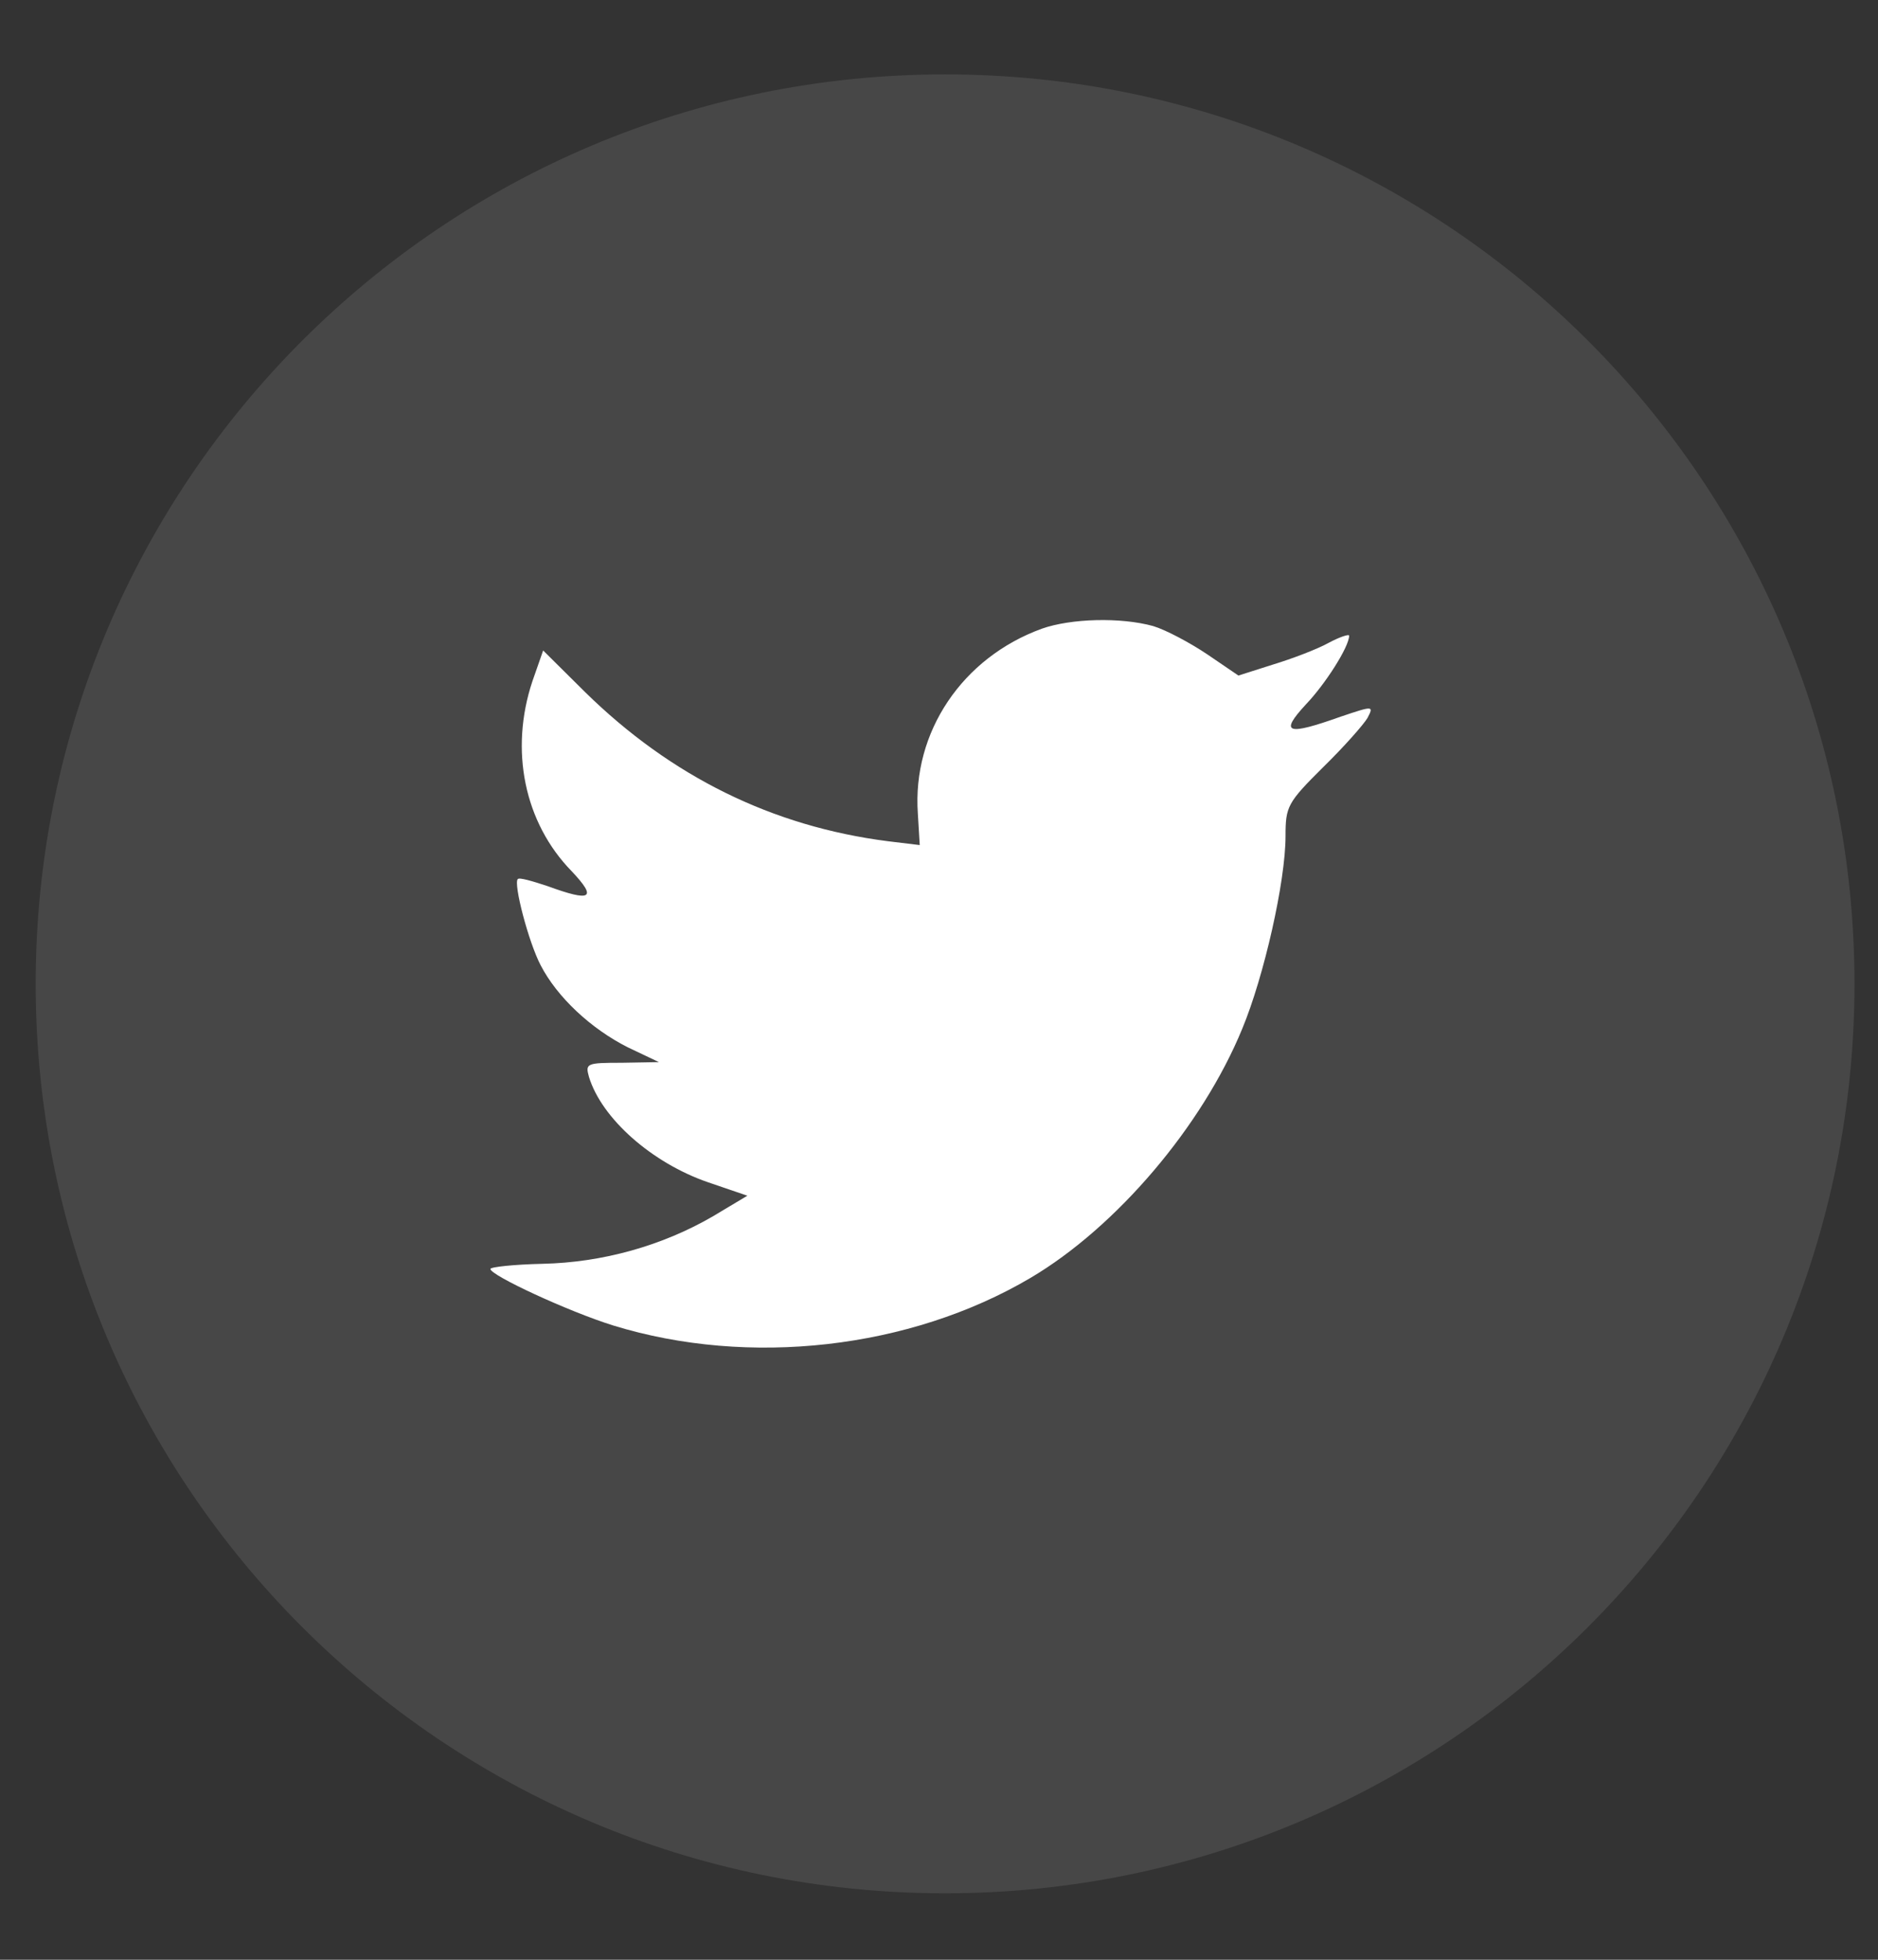 <svg width="23" height="24" viewBox="0 0 23 24" fill="none" xmlns="http://www.w3.org/2000/svg">
<rect x="0" y="0" width="23" height="24" fill="#333333" stroke="none"/>
<path opacity="0.1" fill-rule="evenodd" clip-rule="evenodd" d="M0.437 12.049C0.437 5.898 5.424 0.911 11.574 0.911C17.725 0.911 22.712 5.898 22.712 12.049C22.712 18.199 17.725 23.186 11.574 23.186C5.424 23.186 0.437 18.199 0.437 12.049Z" fill="white"/>
<path fill-rule="evenodd" clip-rule="evenodd" d="M11.241 9.964L11.264 10.349L10.875 10.302C9.457 10.121 8.218 9.508 7.167 8.477L6.652 7.966L6.52 8.344C6.24 9.185 6.419 10.074 7.003 10.671C7.315 11.002 7.245 11.049 6.707 10.852C6.52 10.79 6.356 10.742 6.341 10.766C6.286 10.821 6.473 11.537 6.621 11.82C6.824 12.213 7.237 12.598 7.689 12.826L8.07 13.007L7.618 13.015C7.182 13.015 7.167 13.023 7.213 13.188C7.369 13.699 7.985 14.242 8.67 14.478L9.153 14.643L8.732 14.895C8.109 15.257 7.377 15.461 6.645 15.477C6.294 15.485 6.006 15.516 6.006 15.54C6.006 15.618 6.956 16.059 7.509 16.232C9.169 16.743 11.14 16.523 12.62 15.65C13.671 15.029 14.723 13.794 15.214 12.598C15.479 11.961 15.744 10.797 15.744 10.239C15.744 9.877 15.767 9.83 16.203 9.397C16.46 9.146 16.702 8.871 16.748 8.792C16.826 8.642 16.819 8.642 16.421 8.776C15.759 9.012 15.666 8.981 15.993 8.627C16.234 8.375 16.523 7.919 16.523 7.785C16.523 7.762 16.406 7.801 16.273 7.872C16.133 7.95 15.822 8.068 15.588 8.139L15.167 8.273L14.785 8.013C14.575 7.872 14.279 7.714 14.123 7.667C13.726 7.557 13.118 7.573 12.76 7.699C11.786 8.053 11.171 8.965 11.241 9.964Z" fill="white"/>
</svg>

